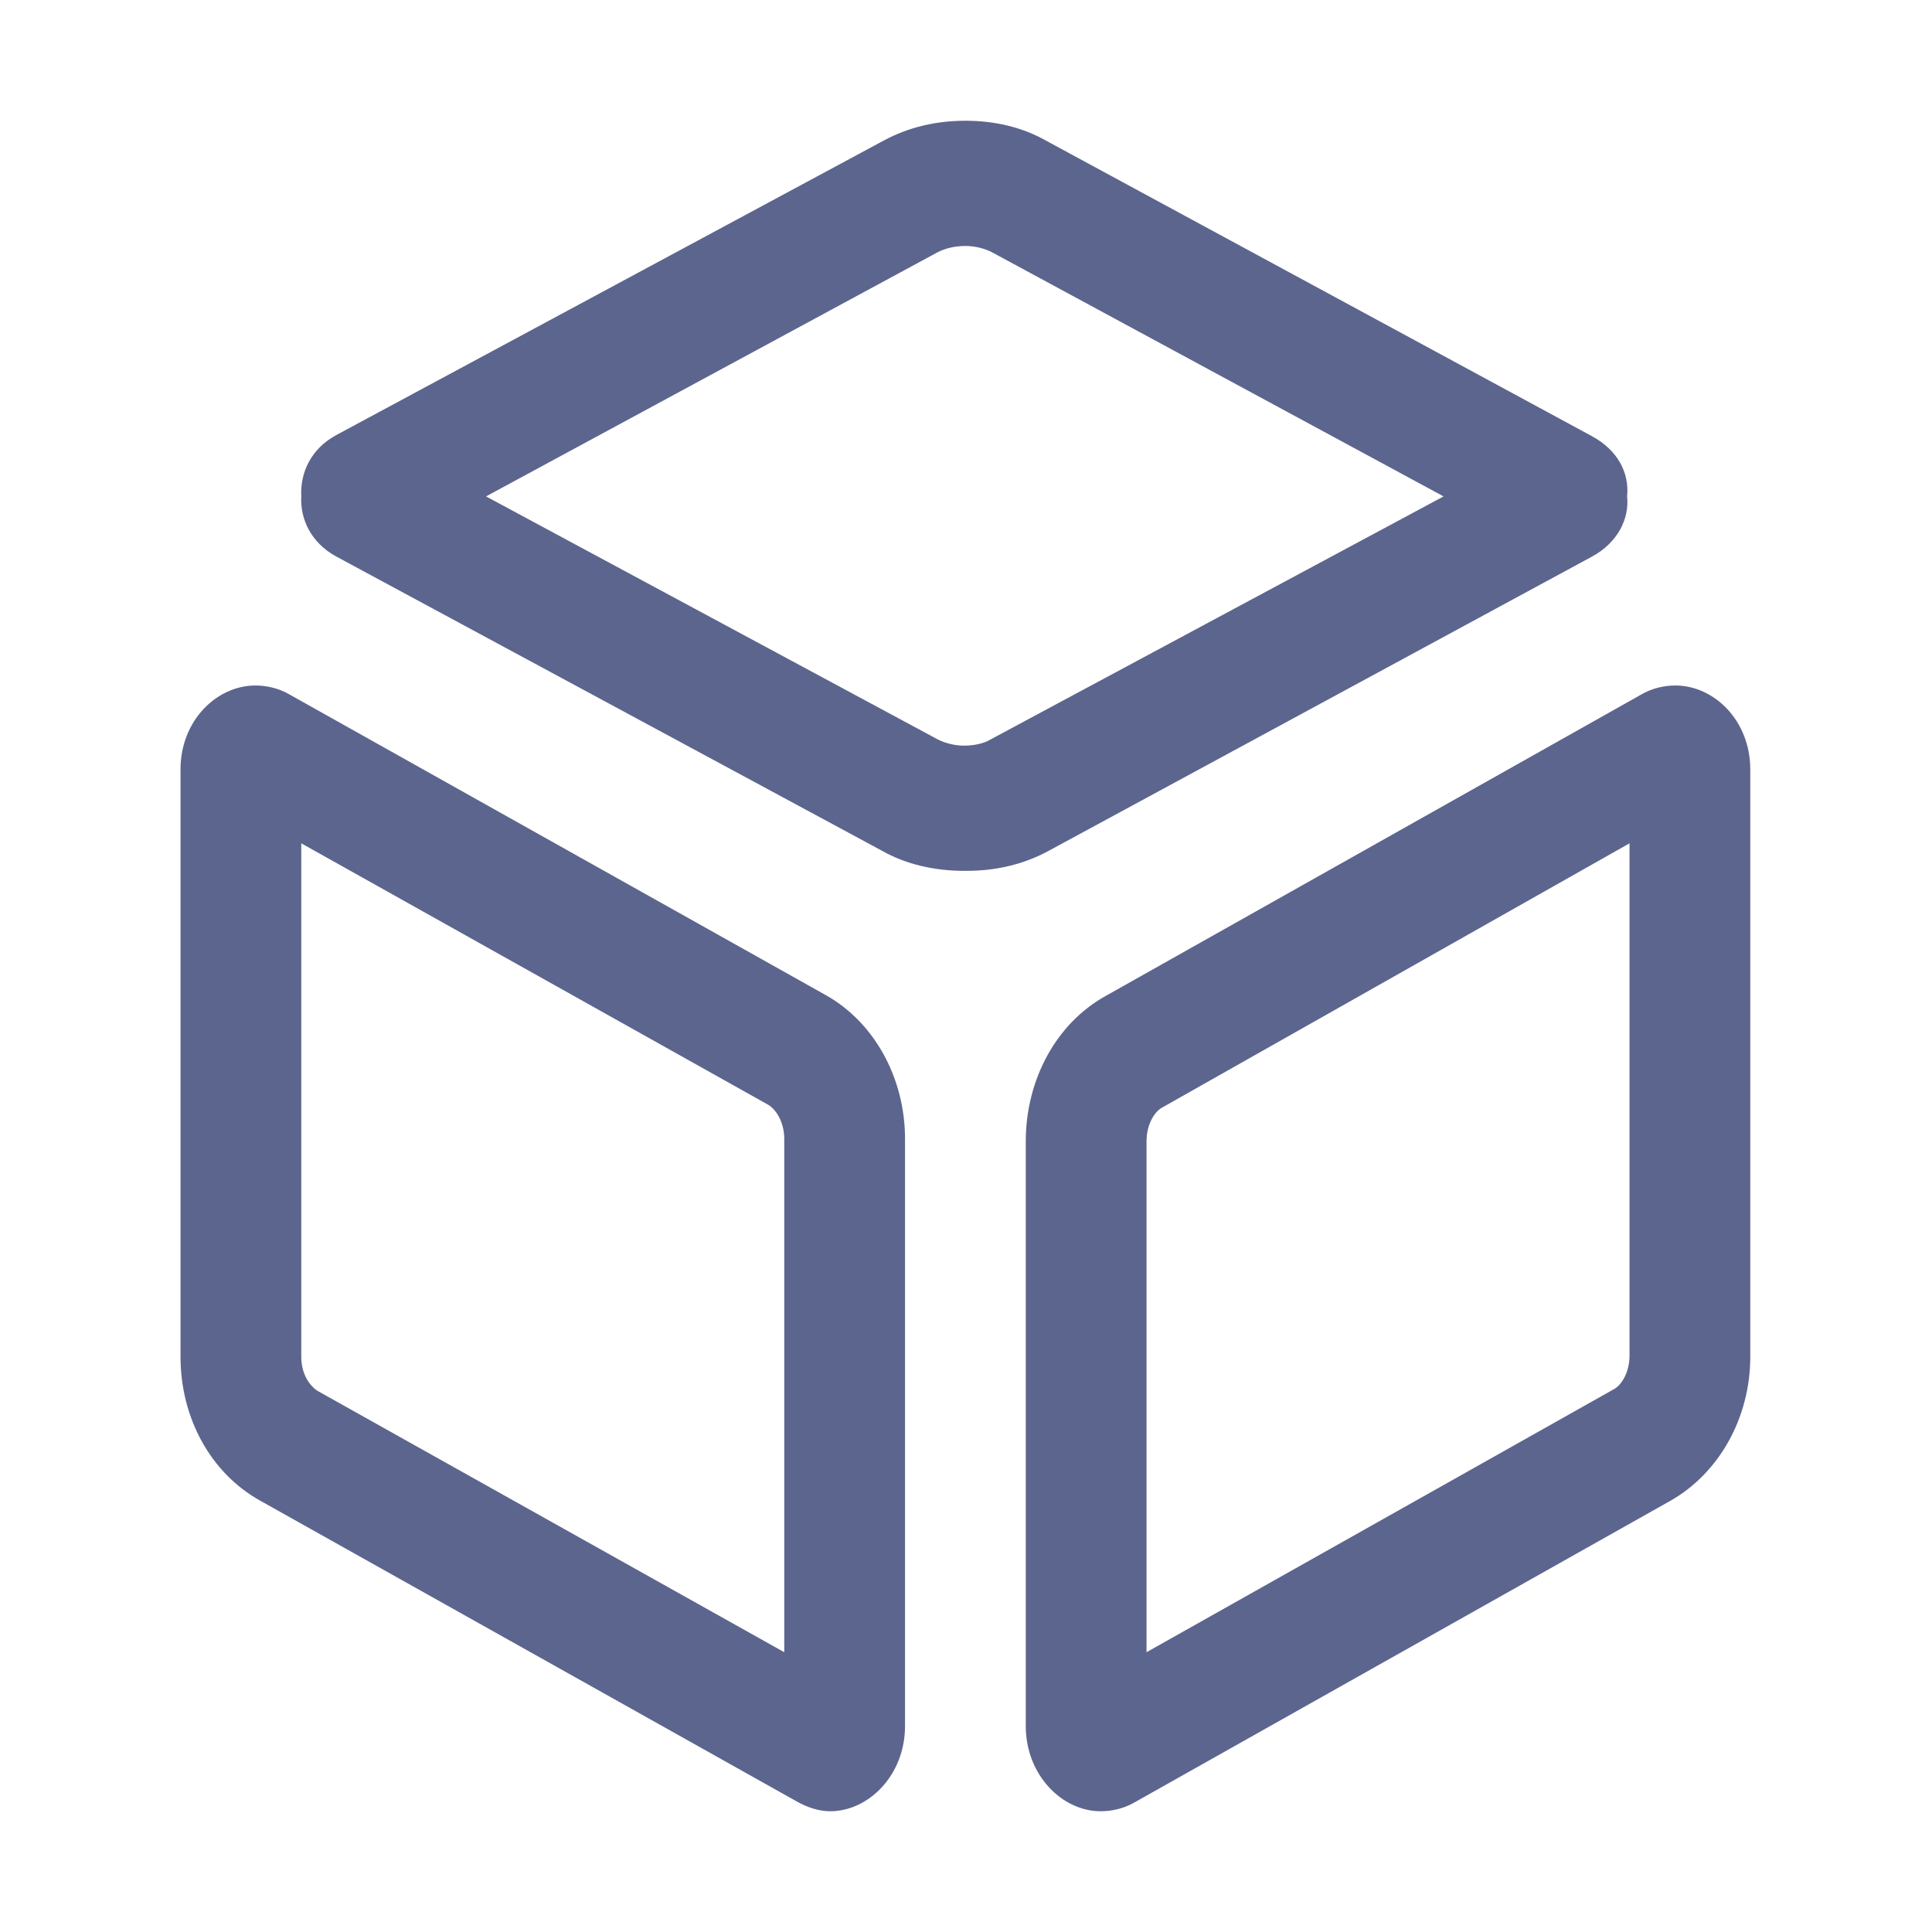 <?xml version="1.0" encoding="UTF-8"?>
<svg width="16px" height="16px" viewBox="0 0 16 16" version="1.1" xmlns="http://www.w3.org/2000/svg" xmlns:xlink="http://www.w3.org/1999/xlink">
    <!-- Generator: Sketch 63.1 (92452) - https://sketch.com -->
    <title>组件库</title>
    <desc>Created with Sketch.</desc>
    <g id="监测预警" stroke="none" stroke-width="1" fill="none" fill-rule="evenodd">
        <g id="图标样式汇总" transform="translate(-602, -841)" fill-rule="nonzero">
            <g id="组件库备份-2" transform="translate(602, 841)">
                <rect id="矩形" fill="#000000" opacity="0" x="0" y="0" width="16" height="16"></rect>
                <path d="M2.395,5.75 C2.305,5.698 2.205,5.677 2.115,5.677 C1.795,5.677 1.495,5.967 1.495,6.372 L1.495,11.236 C1.495,11.744 1.745,12.2 2.155,12.428 L6.595,14.917 C6.685,14.969 6.785,15 6.875,15 C7.195,15 7.495,14.699 7.495,14.295 L7.495,9.431 C7.495,8.933 7.245,8.467 6.835,8.239 L2.395,5.75 Z M6.495,13.683 L2.625,11.516 C2.565,11.474 2.495,11.381 2.495,11.236 L2.495,6.984 L6.365,9.151 C6.445,9.203 6.495,9.317 6.495,9.431 L6.495,13.683 Z M13.595,5.75 L9.155,8.249 C8.745,8.477 8.495,8.944 8.495,9.452 L8.495,14.295 C8.495,14.699 8.795,15 9.115,15 C9.205,15 9.305,14.979 9.395,14.927 L13.835,12.428 C14.235,12.2 14.495,11.744 14.495,11.236 L14.495,6.372 C14.495,5.967 14.195,5.677 13.875,5.677 C13.785,5.677 13.685,5.698 13.595,5.75 Z M13.495,11.225 C13.495,11.37 13.425,11.474 13.365,11.505 L9.495,13.683 L9.495,9.452 C9.495,9.307 9.565,9.203 9.625,9.172 L13.495,6.984 L13.495,11.225 Z M13.185,4.609 C13.395,4.495 13.495,4.298 13.475,4.111 C13.495,3.914 13.395,3.727 13.185,3.613 L8.665,1.166 C8.465,1.052 8.235,1 7.995,1 C7.755,1 7.525,1.052 7.315,1.166 L2.785,3.603 C2.575,3.717 2.485,3.914 2.495,4.111 C2.485,4.298 2.575,4.495 2.785,4.609 L7.305,7.046 C7.505,7.16 7.745,7.212 7.985,7.212 L8.005,7.212 C8.245,7.212 8.475,7.16 8.685,7.046 L13.185,4.609 Z M7.765,6.123 L4.025,4.111 L7.765,2.089 C7.825,2.058 7.905,2.037 7.995,2.037 C8.075,2.037 8.155,2.058 8.215,2.089 L11.955,4.111 L8.205,6.123 C8.155,6.154 8.075,6.175 7.985,6.175 C7.905,6.175 7.825,6.154 7.765,6.123 Z" id="形状" fill="#5C658D"></path>
            </g>
        </g>
    </g>
</svg>